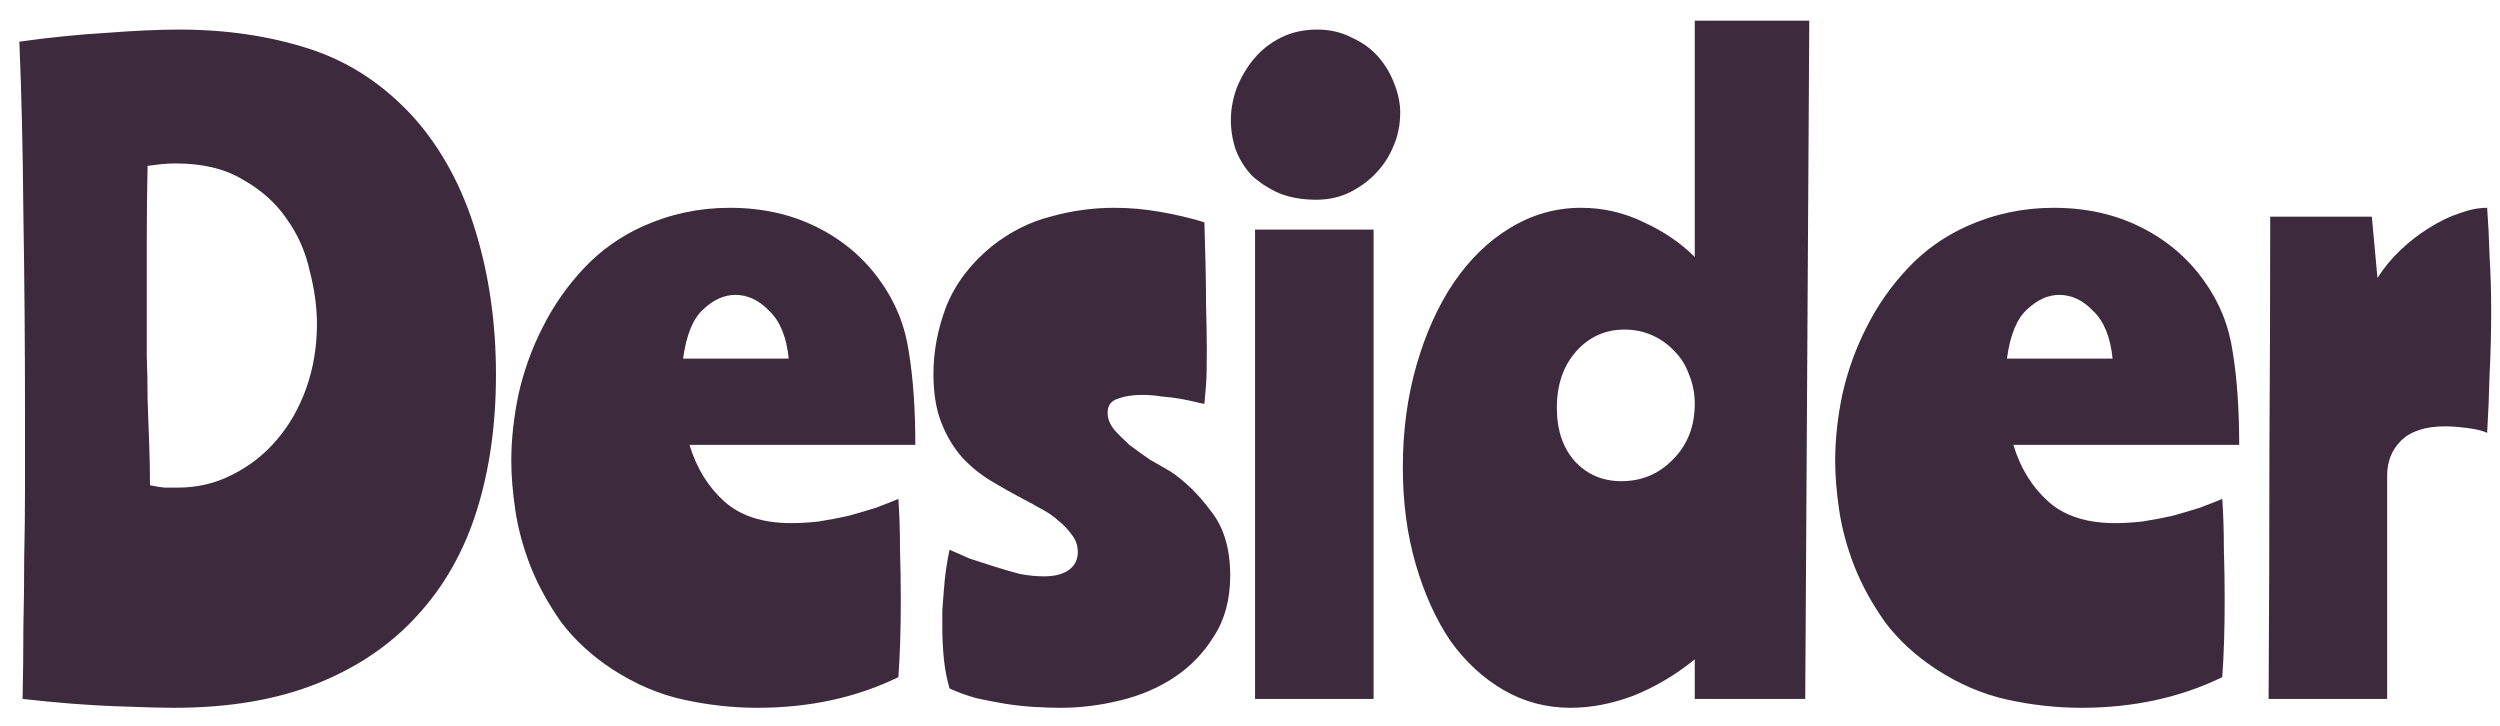 <svg width="93" height="27" viewBox="0 0 93 27" fill="none" xmlns="http://www.w3.org/2000/svg">
<path d="M0.72 1.55C1.86 1.39 2.95 1.28 3.99 1.22C5.03 1.14 5.92 1.1 6.66 1.1C8.42 1.1 10.04 1.34 11.52 1.82C13 2.3 14.3 3.16 15.42 4.4C16.44 5.56 17.2 6.97 17.7 8.63C18.2 10.27 18.45 12.04 18.45 13.94C18.45 15.8 18.21 17.49 17.73 19.01C17.25 20.53 16.51 21.83 15.51 22.91C14.53 23.99 13.29 24.83 11.79 25.43C10.29 26.03 8.52 26.33 6.48 26.33C6.02 26.33 5.27 26.31 4.23 26.27C3.21 26.23 2.08 26.14 0.84 26C0.86 25.08 0.87 24.19 0.87 23.33C0.89 22.45 0.9 21.59 0.9 20.75C0.92 19.89 0.93 19.03 0.93 18.17C0.93 17.31 0.93 16.42 0.93 15.5C0.93 12.88 0.91 10.37 0.87 7.97C0.85 5.57 0.8 3.43 0.72 1.55ZM6.54 6.08C6.34 6.08 6.15 6.09 5.97 6.11C5.81 6.13 5.65 6.15 5.49 6.17C5.47 7.11 5.46 8.05 5.46 8.99C5.46 9.91 5.46 10.84 5.46 11.78C5.46 12.24 5.46 12.73 5.46 13.25C5.48 13.77 5.49 14.31 5.49 14.87C5.51 15.41 5.53 15.96 5.55 16.52C5.57 17.06 5.58 17.57 5.58 18.05C5.76 18.09 5.94 18.12 6.12 18.14C6.3 18.14 6.46 18.14 6.6 18.14C7.34 18.14 8.02 17.98 8.64 17.66C9.28 17.34 9.83 16.91 10.29 16.37C10.77 15.81 11.14 15.16 11.4 14.42C11.66 13.68 11.79 12.89 11.79 12.05C11.79 11.43 11.7 10.77 11.52 10.07C11.36 9.35 11.07 8.7 10.65 8.12C10.25 7.54 9.71 7.06 9.03 6.68C8.37 6.28 7.54 6.08 6.54 6.08ZM25.65 16.55C25.91 17.41 26.34 18.11 26.94 18.65C27.54 19.19 28.37 19.46 29.43 19.46C29.75 19.46 30.09 19.44 30.45 19.4C30.83 19.34 31.2 19.27 31.56 19.19C31.92 19.09 32.26 18.99 32.58 18.89C32.9 18.77 33.18 18.66 33.42 18.56C33.46 19.14 33.48 19.76 33.48 20.42C33.5 21.06 33.51 21.7 33.51 22.34C33.51 23.4 33.48 24.35 33.42 25.19C31.86 25.95 30.11 26.33 28.17 26.33C27.27 26.33 26.36 26.23 25.44 26.03C24.52 25.83 23.63 25.45 22.77 24.89C22.01 24.39 21.38 23.81 20.88 23.15C20.4 22.47 20.02 21.78 19.74 21.08C19.46 20.36 19.27 19.66 19.17 18.98C19.07 18.3 19.02 17.69 19.02 17.15C19.02 16.35 19.11 15.52 19.29 14.66C19.49 13.78 19.79 12.95 20.19 12.17C20.59 11.37 21.1 10.64 21.72 9.98C22.34 9.32 23.07 8.8 23.91 8.42C24.93 7.96 26.01 7.73 27.15 7.73C28.35 7.73 29.43 7.97 30.39 8.45C31.35 8.93 32.13 9.59 32.73 10.43C33.31 11.23 33.67 12.12 33.81 13.1C33.97 14.08 34.05 15.23 34.05 16.55H25.65ZM27.36 10.97C26.94 10.97 26.54 11.15 26.16 11.51C25.78 11.85 25.53 12.46 25.41 13.34H29.34C29.26 12.54 29.02 11.95 28.62 11.57C28.24 11.17 27.82 10.97 27.36 10.97ZM36.884 9.17C37.564 8.63 38.294 8.26 39.074 8.06C39.854 7.84 40.644 7.73 41.444 7.73C42.024 7.73 42.594 7.78 43.154 7.88C43.734 7.98 44.284 8.11 44.804 8.27C44.844 9.49 44.864 10.49 44.864 11.27C44.884 12.03 44.894 12.62 44.894 13.04C44.894 13.64 44.884 14.07 44.864 14.33C44.844 14.57 44.824 14.8 44.804 15.02C44.764 15.02 44.664 15 44.504 14.96C44.344 14.92 44.154 14.88 43.934 14.84C43.714 14.8 43.474 14.77 43.214 14.75C42.974 14.71 42.734 14.69 42.494 14.69C42.134 14.69 41.824 14.74 41.564 14.84C41.324 14.92 41.204 15.09 41.204 15.35C41.204 15.57 41.284 15.78 41.444 15.98C41.604 16.16 41.794 16.35 42.014 16.55C42.254 16.73 42.504 16.91 42.764 17.09C43.044 17.25 43.304 17.4 43.544 17.54C44.084 17.9 44.584 18.39 45.044 19.01C45.524 19.61 45.764 20.41 45.764 21.41C45.764 22.29 45.564 23.04 45.164 23.66C44.784 24.28 44.294 24.79 43.694 25.19C43.094 25.59 42.414 25.88 41.654 26.06C40.914 26.24 40.184 26.33 39.464 26.33C39.184 26.33 38.864 26.32 38.504 26.3C38.144 26.28 37.774 26.24 37.394 26.18C37.034 26.12 36.674 26.05 36.314 25.97C35.954 25.87 35.624 25.75 35.324 25.61C35.224 25.27 35.154 24.91 35.114 24.53C35.074 24.13 35.054 23.74 35.054 23.36C35.054 23.18 35.054 22.96 35.054 22.7C35.074 22.44 35.094 22.18 35.114 21.92C35.134 21.64 35.164 21.37 35.204 21.11C35.244 20.85 35.284 20.63 35.324 20.45C35.544 20.55 35.794 20.66 36.074 20.78C36.374 20.88 36.684 20.98 37.004 21.08C37.324 21.18 37.634 21.27 37.934 21.35C38.254 21.41 38.554 21.44 38.834 21.44C39.234 21.44 39.544 21.36 39.764 21.2C39.984 21.04 40.094 20.82 40.094 20.54C40.094 20.3 40.024 20.09 39.884 19.91C39.744 19.71 39.574 19.53 39.374 19.37C39.174 19.19 38.954 19.04 38.714 18.92C38.474 18.78 38.254 18.66 38.054 18.56C37.674 18.36 37.284 18.14 36.884 17.9C36.484 17.66 36.124 17.37 35.804 17.03C35.484 16.67 35.224 16.24 35.024 15.74C34.824 15.24 34.724 14.63 34.724 13.91C34.724 13.07 34.884 12.23 35.204 11.39C35.544 10.55 36.104 9.81 36.884 9.17ZM46.688 8.54H51.098V26H46.688V8.54ZM48.998 1.1C49.478 1.1 49.908 1.2 50.288 1.4C50.688 1.58 51.018 1.82 51.278 2.12C51.538 2.42 51.738 2.76 51.878 3.14C52.018 3.5 52.088 3.85 52.088 4.19C52.088 4.65 51.998 5.08 51.818 5.48C51.658 5.86 51.428 6.2 51.128 6.5C50.848 6.78 50.518 7.01 50.138 7.19C49.778 7.35 49.388 7.43 48.968 7.43C48.448 7.43 47.988 7.35 47.588 7.19C47.188 7.01 46.848 6.79 46.568 6.53C46.308 6.25 46.108 5.93 45.968 5.57C45.848 5.21 45.788 4.84 45.788 4.46C45.788 4.08 45.858 3.69 45.998 3.29C46.158 2.89 46.368 2.53 46.628 2.21C46.908 1.87 47.248 1.6 47.648 1.4C48.048 1.2 48.498 1.1 48.998 1.1ZM67.155 26H63.045V24.53C62.325 25.11 61.565 25.56 60.765 25.88C59.965 26.18 59.185 26.33 58.425 26.33C57.525 26.33 56.695 26.11 55.935 25.67C55.175 25.23 54.515 24.62 53.955 23.84C53.415 23.04 52.985 22.09 52.665 20.99C52.345 19.89 52.185 18.69 52.185 17.39C52.185 16.03 52.355 14.76 52.695 13.58C53.035 12.4 53.495 11.38 54.075 10.52C54.675 9.64 55.375 8.96 56.175 8.48C56.995 7.98 57.875 7.73 58.815 7.73C59.635 7.73 60.415 7.91 61.155 8.27C61.895 8.61 62.525 9.04 63.045 9.56V0.77H67.305L67.155 26ZM57.915 15.17C57.915 15.99 58.135 16.65 58.575 17.15C59.035 17.65 59.615 17.9 60.315 17.9C61.075 17.9 61.715 17.63 62.235 17.09C62.775 16.55 63.045 15.86 63.045 15.02C63.045 14.64 62.975 14.28 62.835 13.94C62.715 13.6 62.535 13.31 62.295 13.07C62.055 12.81 61.775 12.61 61.455 12.47C61.135 12.33 60.795 12.26 60.435 12.26C59.715 12.26 59.115 12.53 58.635 13.07C58.155 13.61 57.915 14.31 57.915 15.17ZM74.898 16.55C75.158 17.41 75.588 18.11 76.188 18.65C76.788 19.19 77.618 19.46 78.678 19.46C78.998 19.46 79.338 19.44 79.698 19.4C80.078 19.34 80.448 19.27 80.808 19.19C81.168 19.09 81.508 18.99 81.828 18.89C82.148 18.77 82.428 18.66 82.668 18.56C82.708 19.14 82.728 19.76 82.728 20.42C82.748 21.06 82.758 21.7 82.758 22.34C82.758 23.4 82.728 24.35 82.668 25.19C81.108 25.95 79.358 26.33 77.418 26.33C76.518 26.33 75.608 26.23 74.688 26.03C73.768 25.83 72.878 25.45 72.018 24.89C71.258 24.39 70.628 23.81 70.128 23.15C69.648 22.47 69.268 21.78 68.988 21.08C68.708 20.36 68.518 19.66 68.418 18.98C68.318 18.3 68.268 17.69 68.268 17.15C68.268 16.35 68.358 15.52 68.538 14.66C68.738 13.78 69.038 12.95 69.438 12.17C69.838 11.37 70.348 10.64 70.968 9.98C71.588 9.32 72.318 8.8 73.158 8.42C74.178 7.96 75.258 7.73 76.398 7.73C77.598 7.73 78.678 7.97 79.638 8.45C80.598 8.93 81.378 9.59 81.978 10.43C82.558 11.23 82.918 12.12 83.058 13.1C83.218 14.08 83.298 15.23 83.298 16.55H74.898ZM76.608 10.97C76.188 10.97 75.788 11.15 75.408 11.51C75.028 11.85 74.778 12.46 74.658 13.34H78.588C78.508 12.54 78.268 11.95 77.868 11.57C77.488 11.17 77.068 10.97 76.608 10.97ZM88.232 8.06L88.442 10.34C88.682 9.96 88.972 9.61 89.312 9.29C89.652 8.97 90.002 8.7 90.362 8.48C90.742 8.24 91.112 8.06 91.472 7.94C91.852 7.8 92.202 7.73 92.522 7.73C92.562 8.25 92.592 8.85 92.612 9.53C92.652 10.19 92.672 10.87 92.672 11.57C92.672 12.37 92.652 13.16 92.612 13.94C92.592 14.72 92.562 15.44 92.522 16.1C92.342 16.02 92.092 15.96 91.772 15.92C91.452 15.88 91.182 15.86 90.962 15.86C90.222 15.86 89.672 16.04 89.312 16.4C88.972 16.74 88.802 17.17 88.802 17.69V26H84.392C84.412 22.76 84.422 19.69 84.422 16.79C84.442 13.87 84.452 10.96 84.452 8.06H88.232Z" fill="#3D2B3D"/>
</svg>
